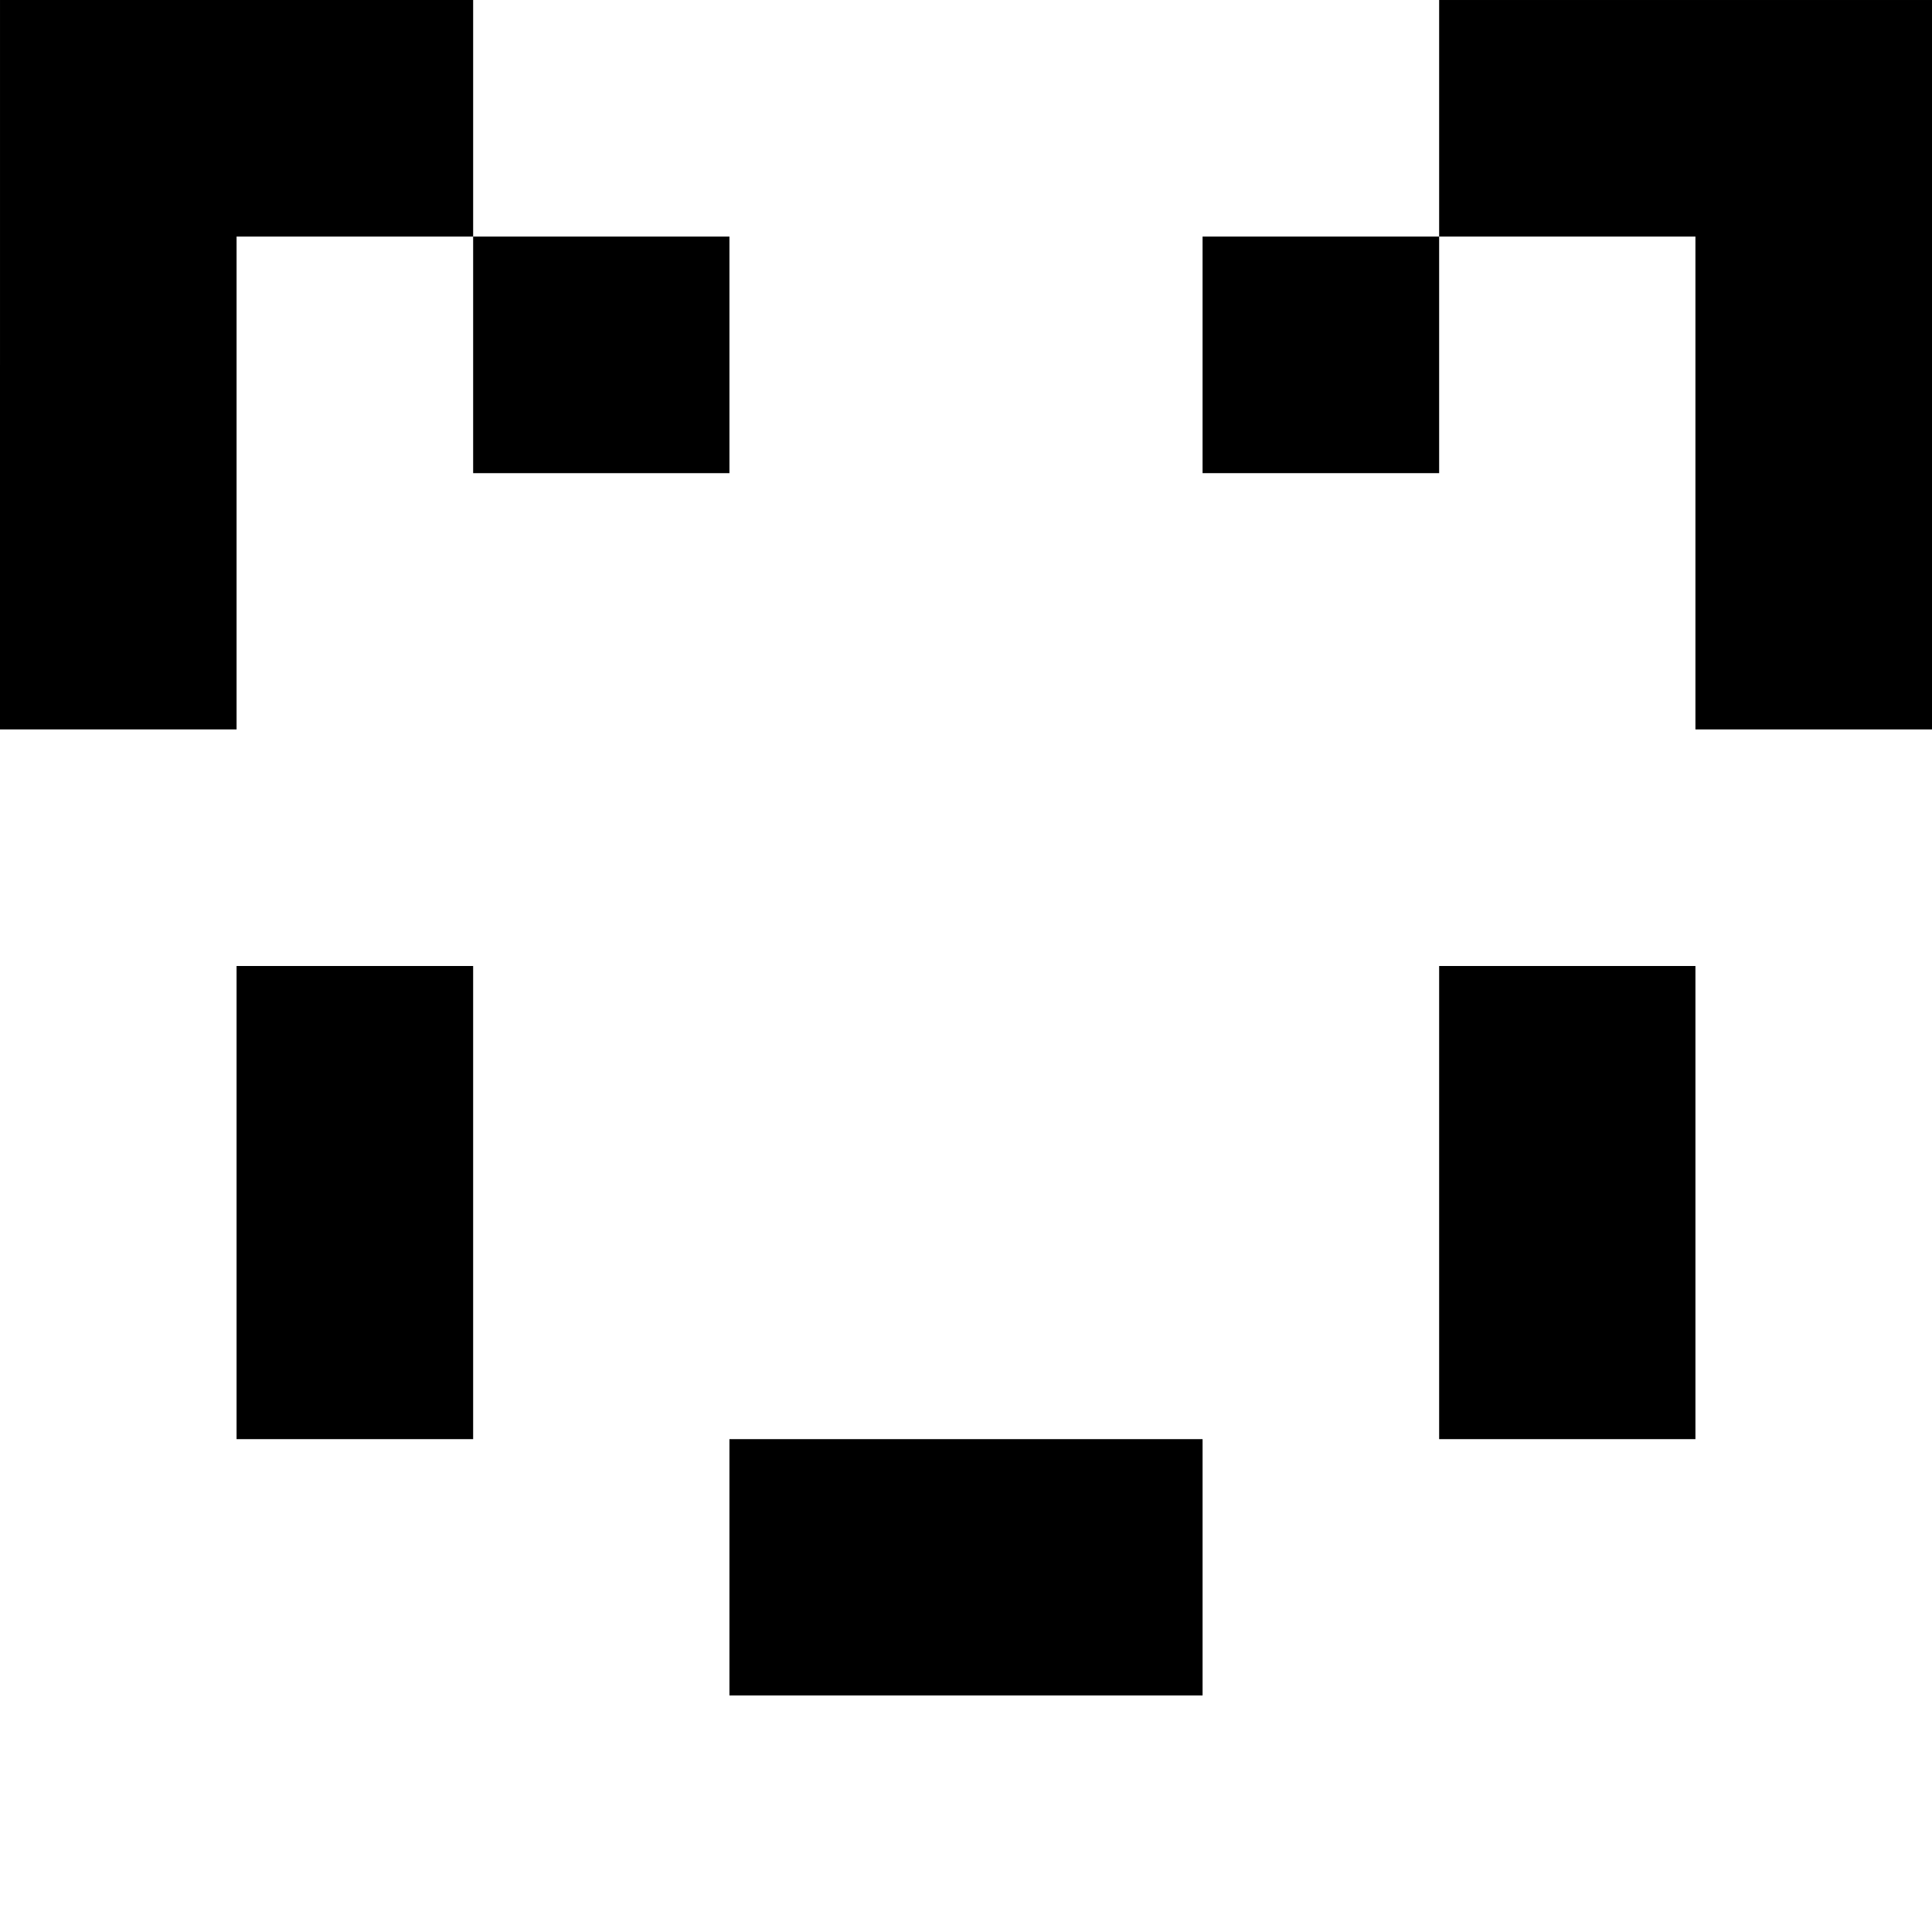 <?xml version="1.0" standalone="no"?>
<!DOCTYPE svg PUBLIC "-//W3C//DTD SVG 20010904//EN"
 "http://www.w3.org/TR/2001/REC-SVG-20010904/DTD/svg10.dtd">
<svg version="1.0" xmlns="http://www.w3.org/2000/svg"
 width="98pt" height="98pt" viewBox="0 0 98 98"
 preserveAspectRatio="xMidYMid meet">
<g transform="translate(0,98) scale(0.1,-0.1)"
fill="#000000" stroke="none">
<path d="M0 795 l0 -185 60 0 60 0 0 125 0 125 60 0 60 0 0 -60 0 -60 65 0 65
0 0 60 0 60 -65 0 -65 0 0 60 0 60 -120 0 -120 0 0 -185z"/>
<path d="M730 920 l0 -60 -60 0 -60 0 0 -60 0 -60 60 0 60 0 0 60 0 60 65 0
65 0 0 -125 0 -125 60 0 60 0 0 185 0 185 -125 0 -125 0 0 -60z"/>
<path d="M120 370 l0 -120 60 0 60 0 0 120 0 120 -60 0 -60 0 0 -120z"/>
<path d="M730 370 l0 -120 65 0 65 0 0 120 0 120 -65 0 -65 0 0 -120z"/>
<path d="M370 185 l0 -65 120 0 120 0 0 65 0 65 -120 0 -120 0 0 -65z"/>
</g>
</svg>
